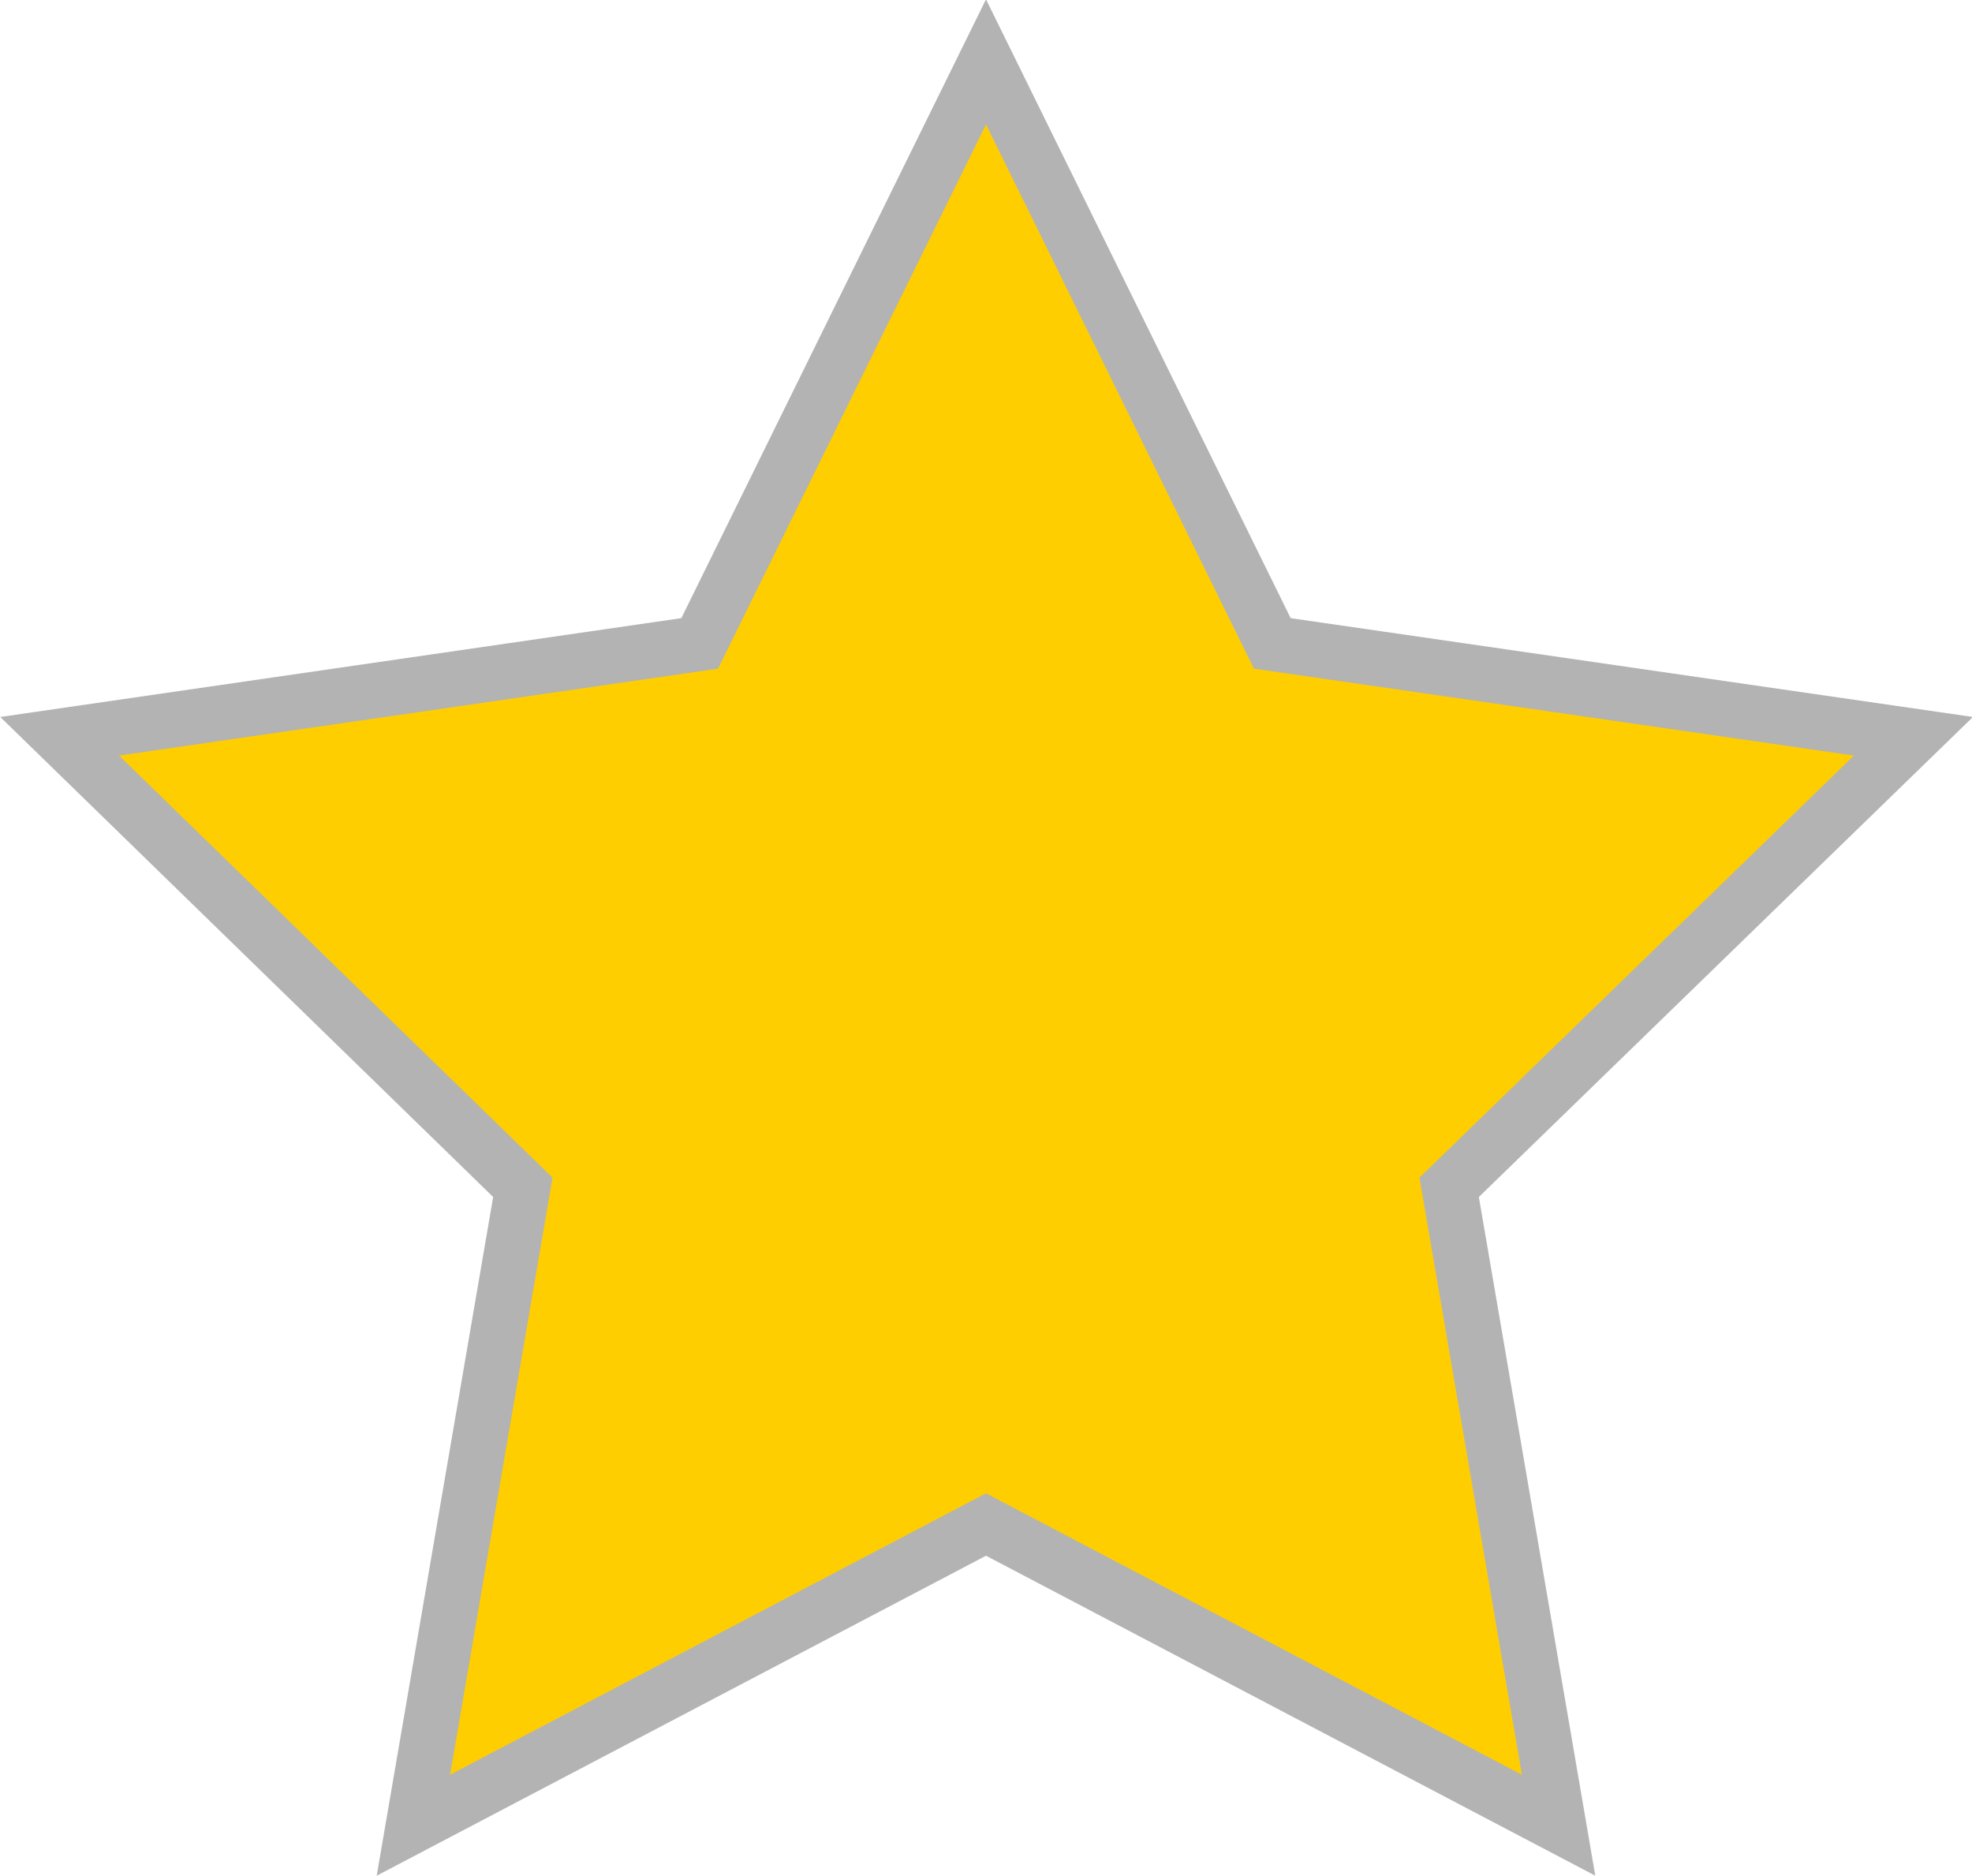 <svg xmlns="http://www.w3.org/2000/svg" viewBox="0 0 17.84 16.97"><defs><style>.cls-1{fill:#ffce00;stroke:#b3b3b3;stroke-miterlimit:10;stroke-width:0.5px;}</style></defs><title>Asset 6</title><g id="Layer_2" data-name="Layer 2"><g id="Redesign"><g id="Layer_111_copy_3" data-name="Layer 111 copy 3"><polygon class="cls-1" points="8.92 0.56 11.51 5.82 17.31 6.66 13.11 10.74 14.1 16.51 8.92 13.79 3.74 16.51 4.73 10.74 0.54 6.66 6.33 5.82 8.92 0.56"/></g></g></g></svg>